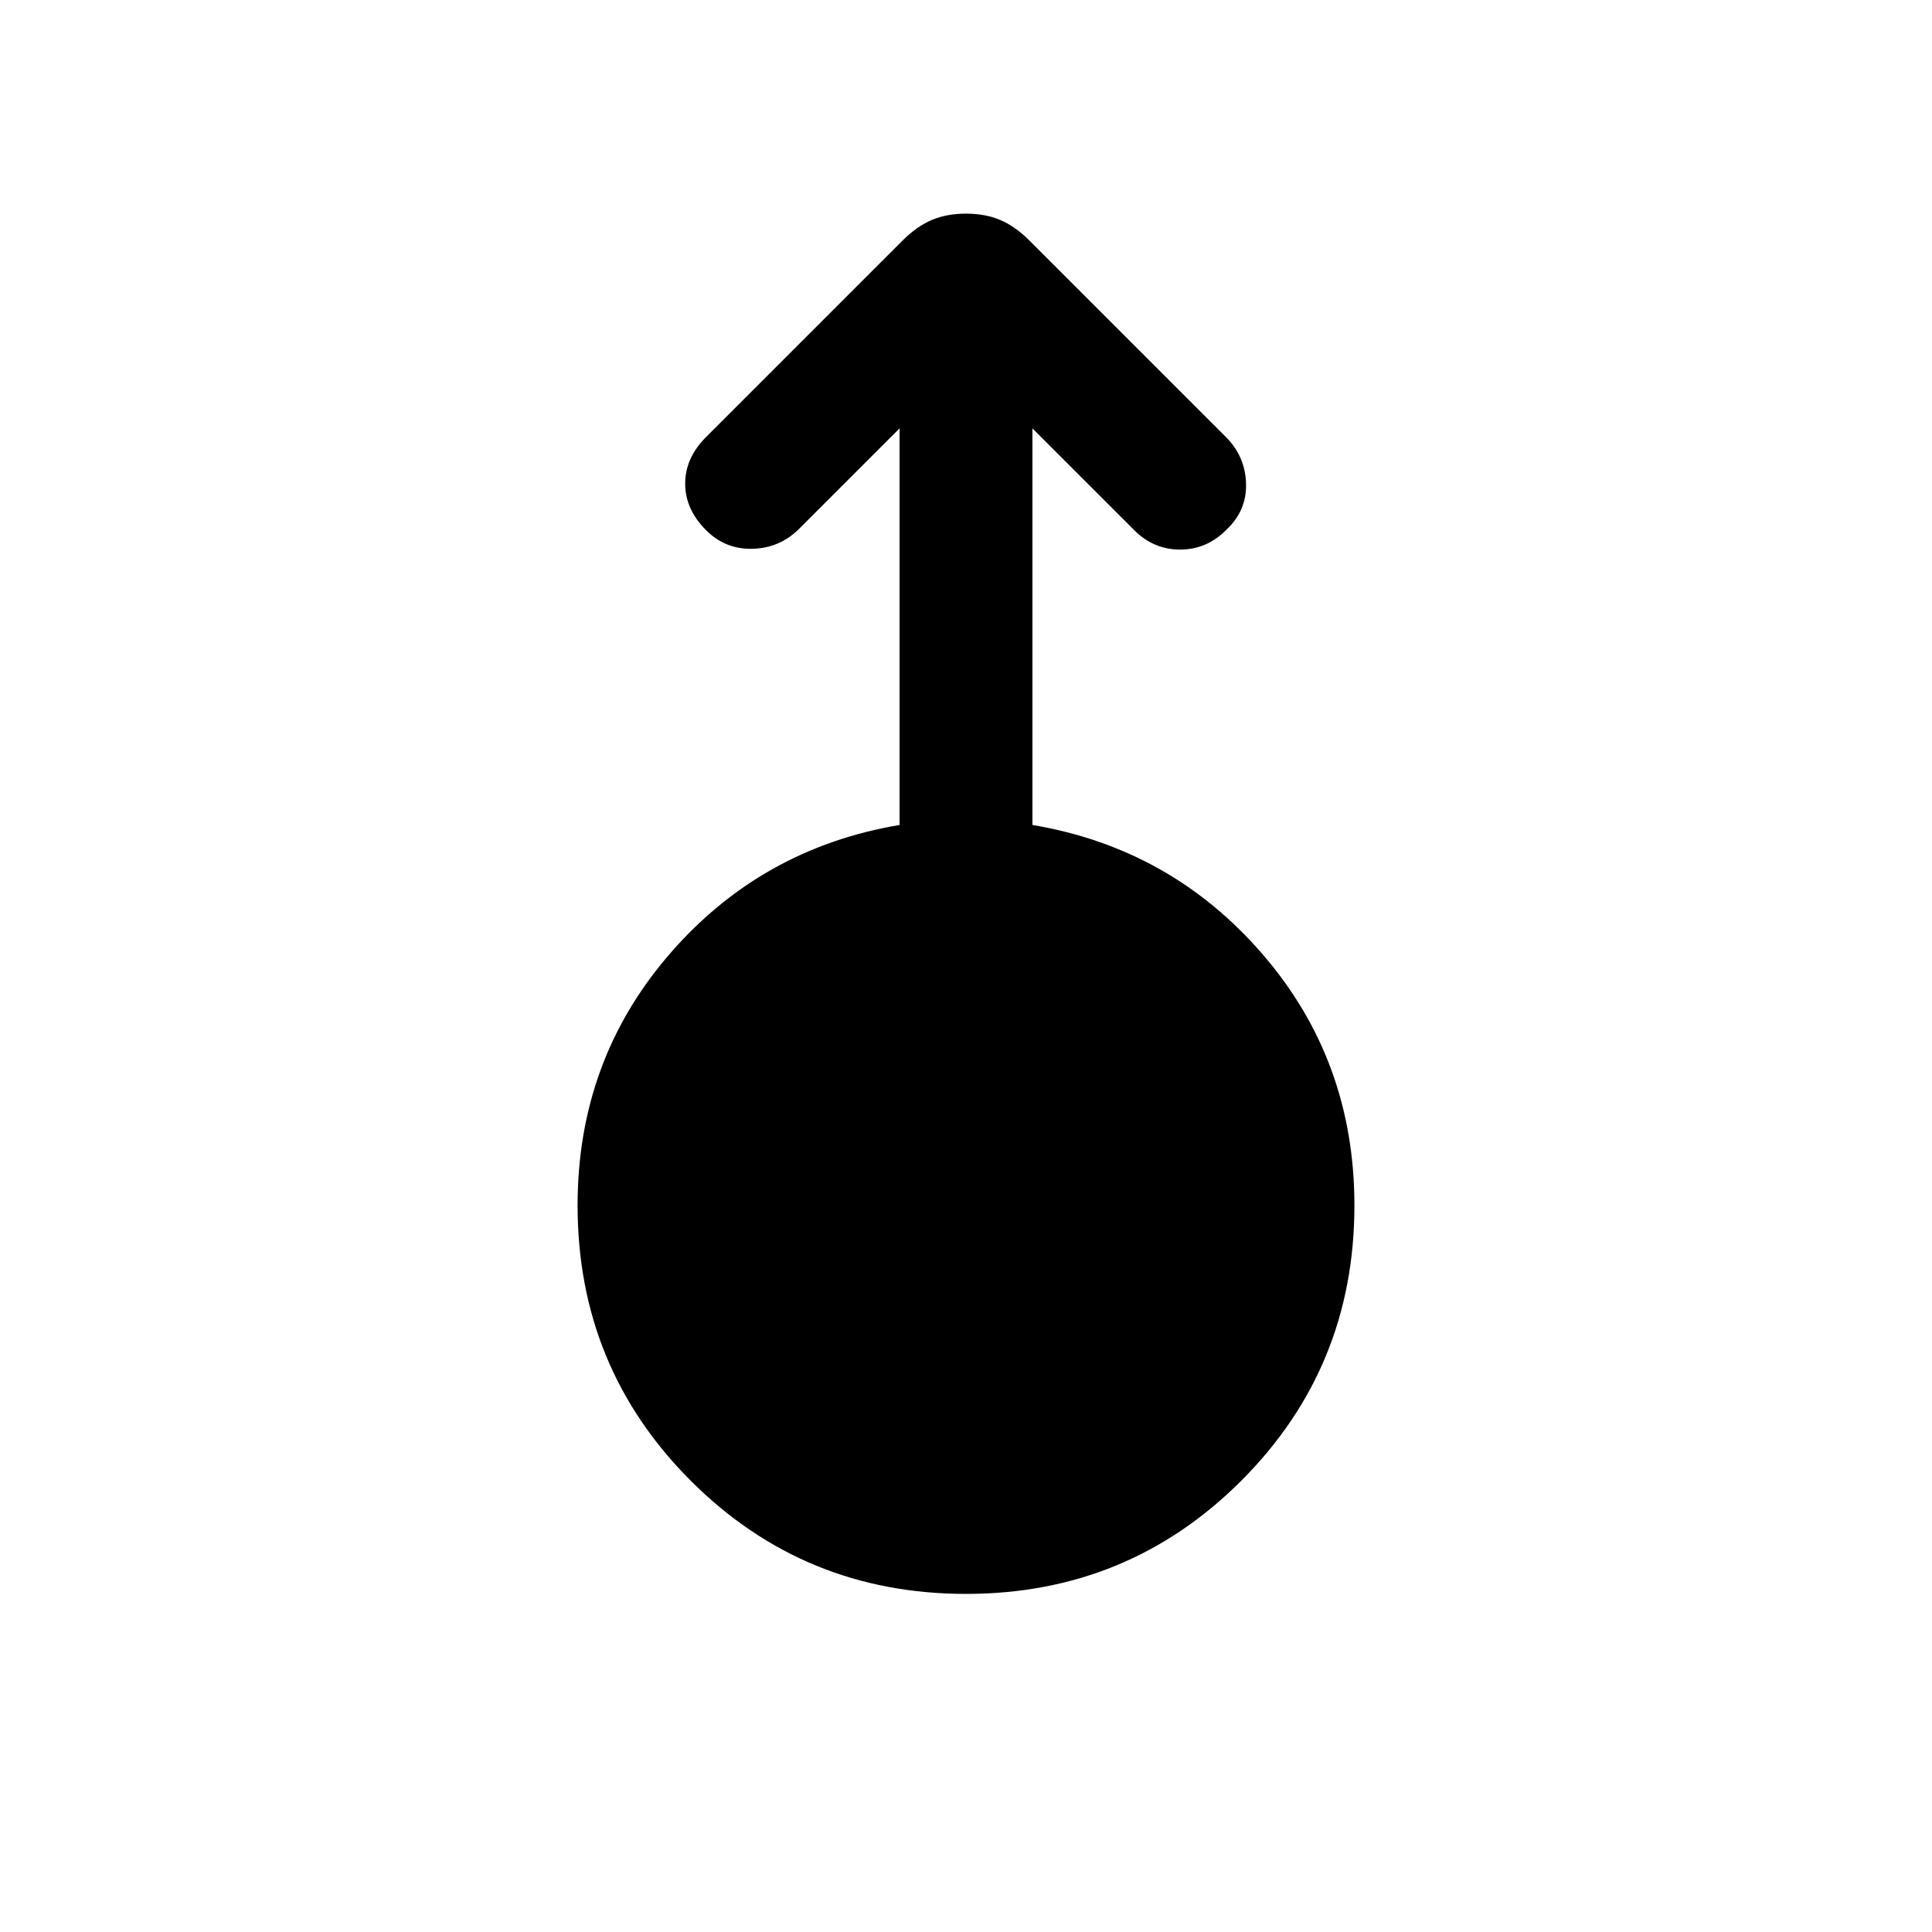 <svg xmlns="http://www.w3.org/2000/svg" height="24" viewBox="0 -960 960 960" width="24"><path d="M480-168q-80.54 0-136.77-56.23Q287-280.46 287-361q0-71.92 45.5-124.69Q378-538.46 447-550.08v-197.07l-49.85 49.84q-9.61 9.62-23.15 10-13.54.39-23.15-9.23-10.39-10.38-10.39-23.15 0-12.77 10.39-23.16l97.53-97.53q7.24-7.24 14.7-10.35 7.46-3.12 16.92-3.12t16.92 3.12q7.46 3.11 14.7 10.35l97.53 97.53q9.62 9.62 10 23.16.39 13.54-10 23.15-9.61 9.62-22.77 9.62-13.15 0-22.76-9.62L513-747.15v197.07q69 11.62 114.5 64.39T673-361q0 80.54-56.23 136.77Q560.54-168 480-168Z"/></svg>